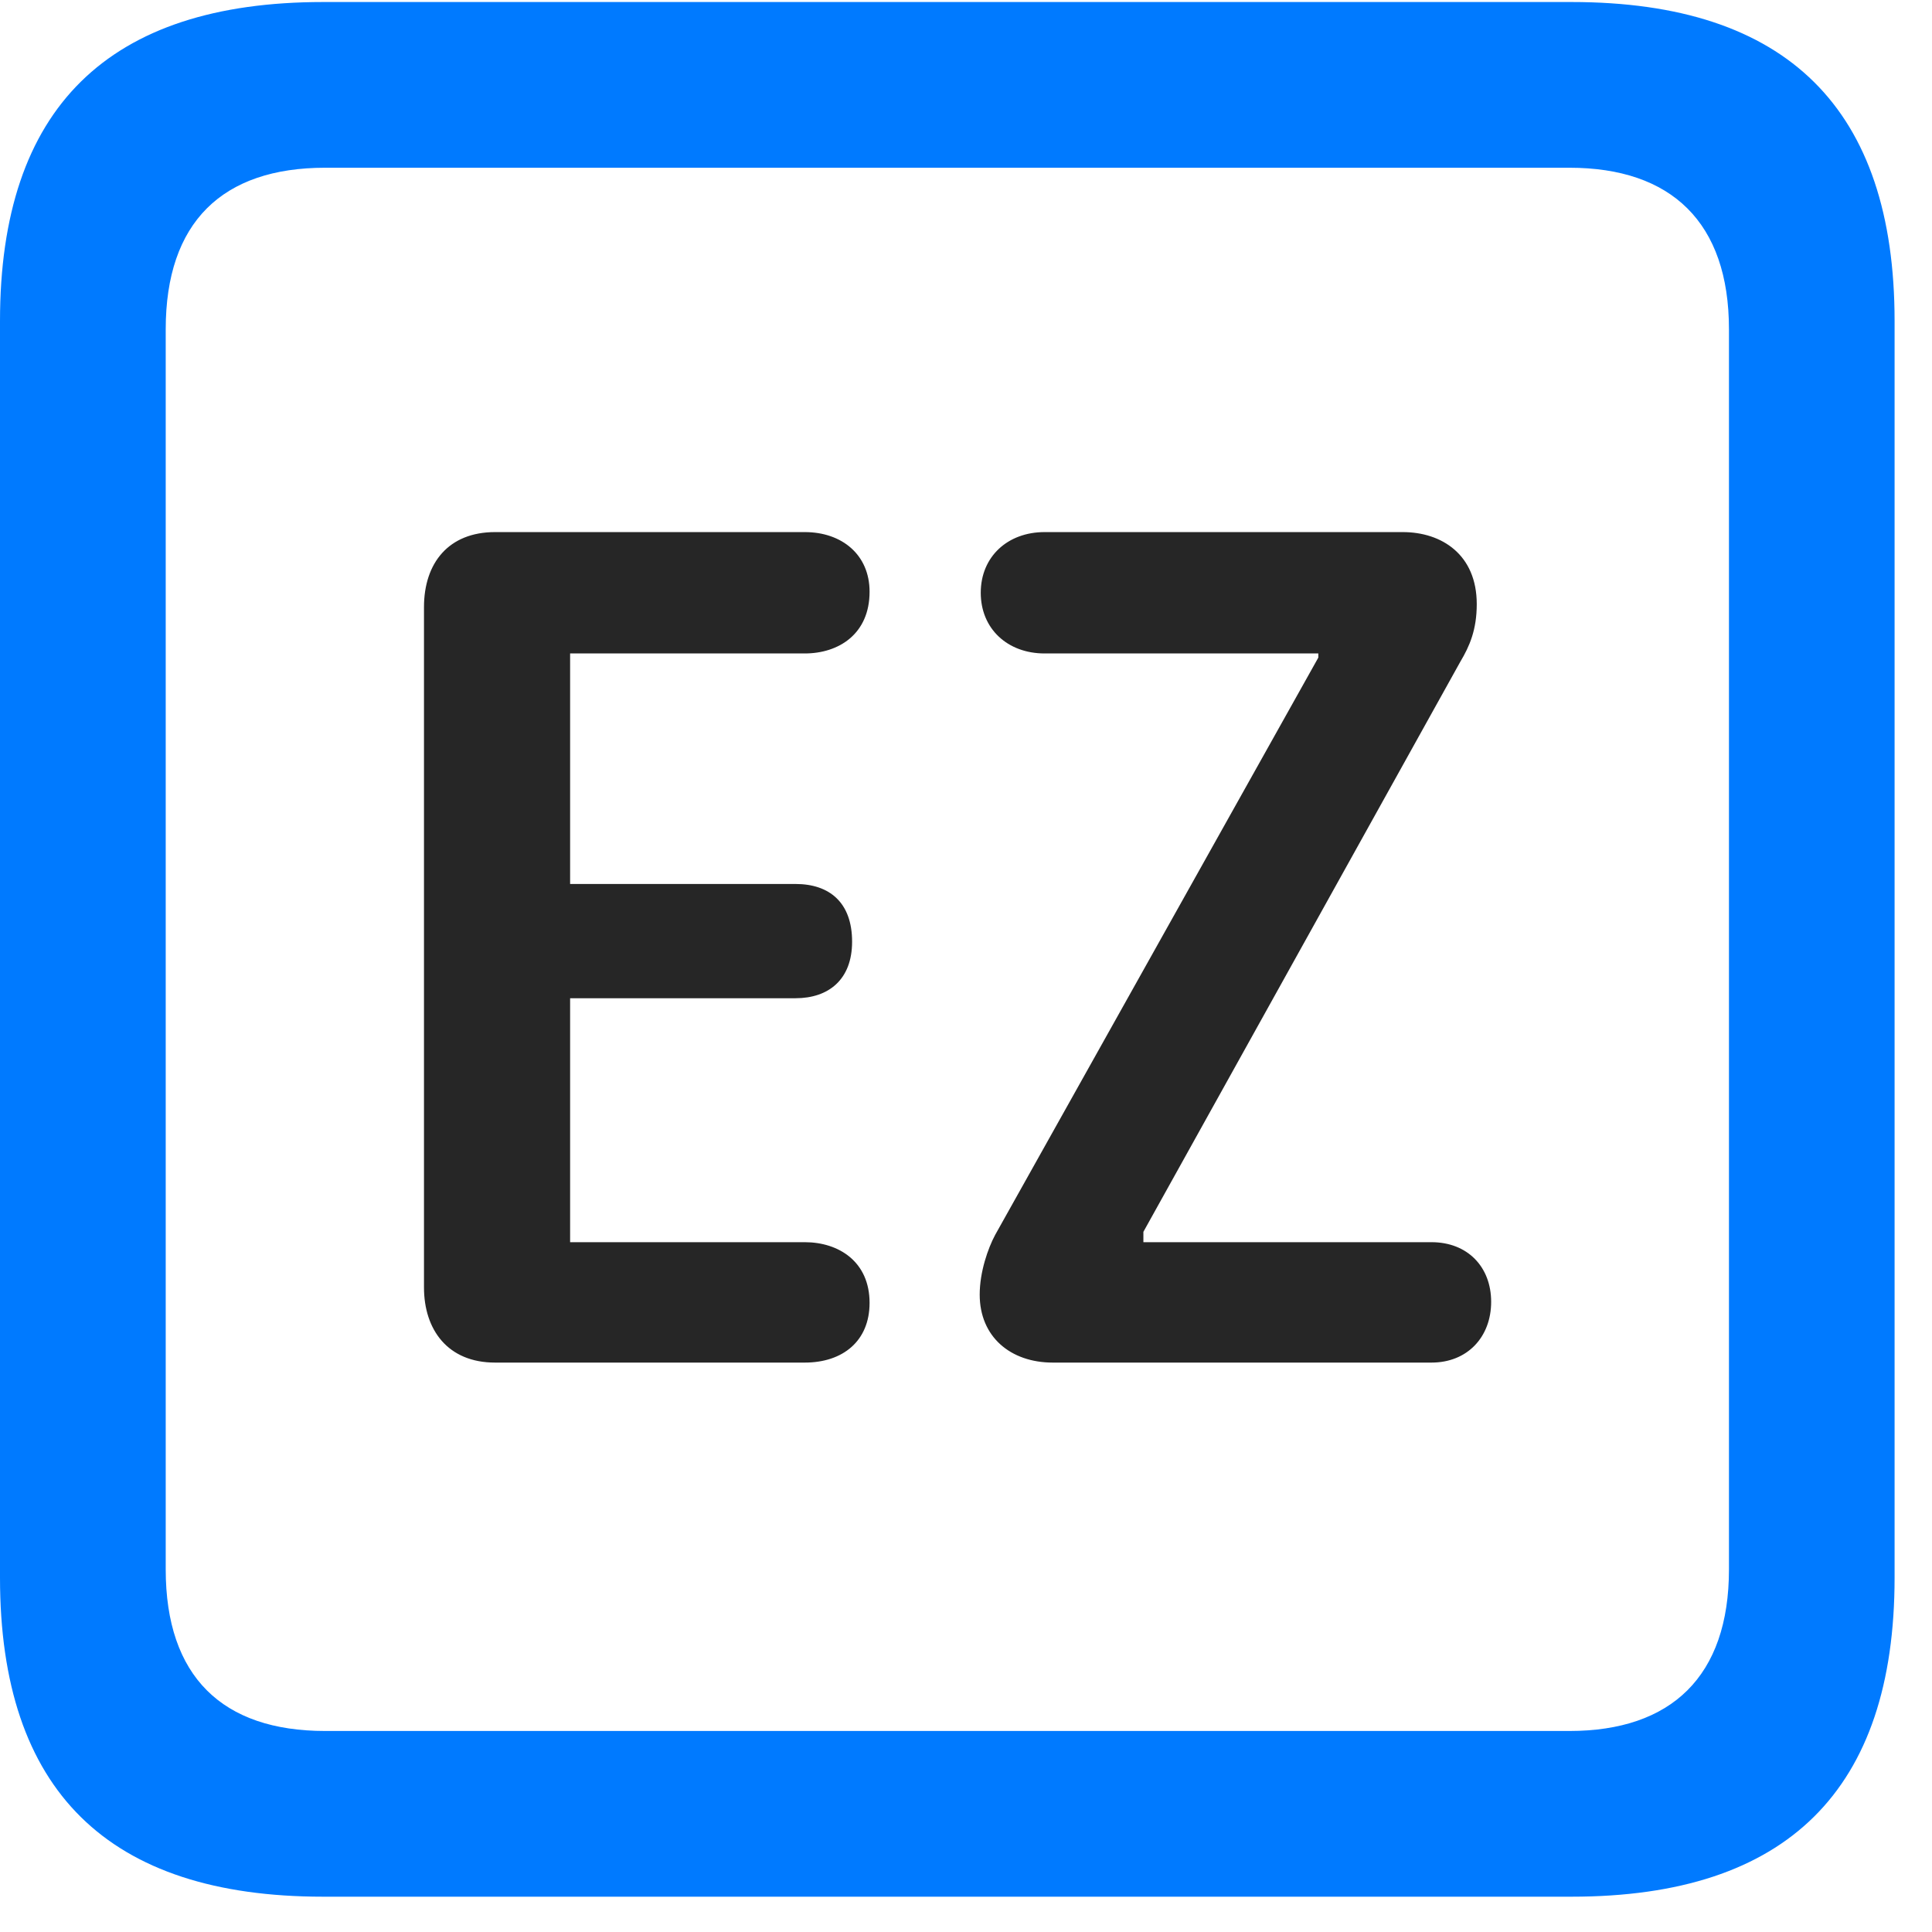 <svg width="22" height="22" viewBox="0 0 22 22" fill="none" xmlns="http://www.w3.org/2000/svg">
<path d="M3.68 21.598H17.895C20.355 21.598 21.574 20.379 21.574 17.965V3.656C21.574 1.242 20.355 0.023 17.895 0.023H3.68C1.23 0.023 0 1.23 0 3.656V17.965C0 20.391 1.23 21.598 3.68 21.598ZM3.703 19.711C2.531 19.711 1.887 19.09 1.887 17.871V3.75C1.887 2.531 2.531 1.91 3.703 1.91H17.871C19.031 1.91 19.688 2.531 19.688 3.75V17.871C19.688 19.09 19.031 19.711 17.871 19.711H3.703Z" fill="#007AFF"/>
<path d="M5.637 15.516H9.164C9.598 15.516 9.902 15.27 9.902 14.836C9.902 14.367 9.551 14.145 9.164 14.145H6.492V11.367H9.059C9.434 11.367 9.703 11.156 9.703 10.723C9.703 10.277 9.445 10.066 9.059 10.066H6.492V7.441H9.164C9.551 7.441 9.902 7.219 9.902 6.738C9.902 6.316 9.586 6.059 9.164 6.059H5.637C5.109 6.059 4.828 6.41 4.828 6.914V14.66C4.828 15.141 5.098 15.516 5.637 15.516ZM11.988 15.516H16.301C16.711 15.516 16.98 15.223 16.98 14.824C16.98 14.426 16.711 14.145 16.301 14.145H13.02V14.027L16.629 7.535C16.734 7.359 16.816 7.172 16.816 6.879C16.816 6.316 16.418 6.059 15.973 6.059H11.895C11.473 6.059 11.168 6.34 11.168 6.75C11.168 7.16 11.473 7.441 11.895 7.441H15.012V7.488L11.332 14.062C11.25 14.215 11.156 14.484 11.156 14.742C11.156 15.223 11.508 15.516 11.988 15.516Z" fill="black" fill-opacity="0.85"/>
</svg>
